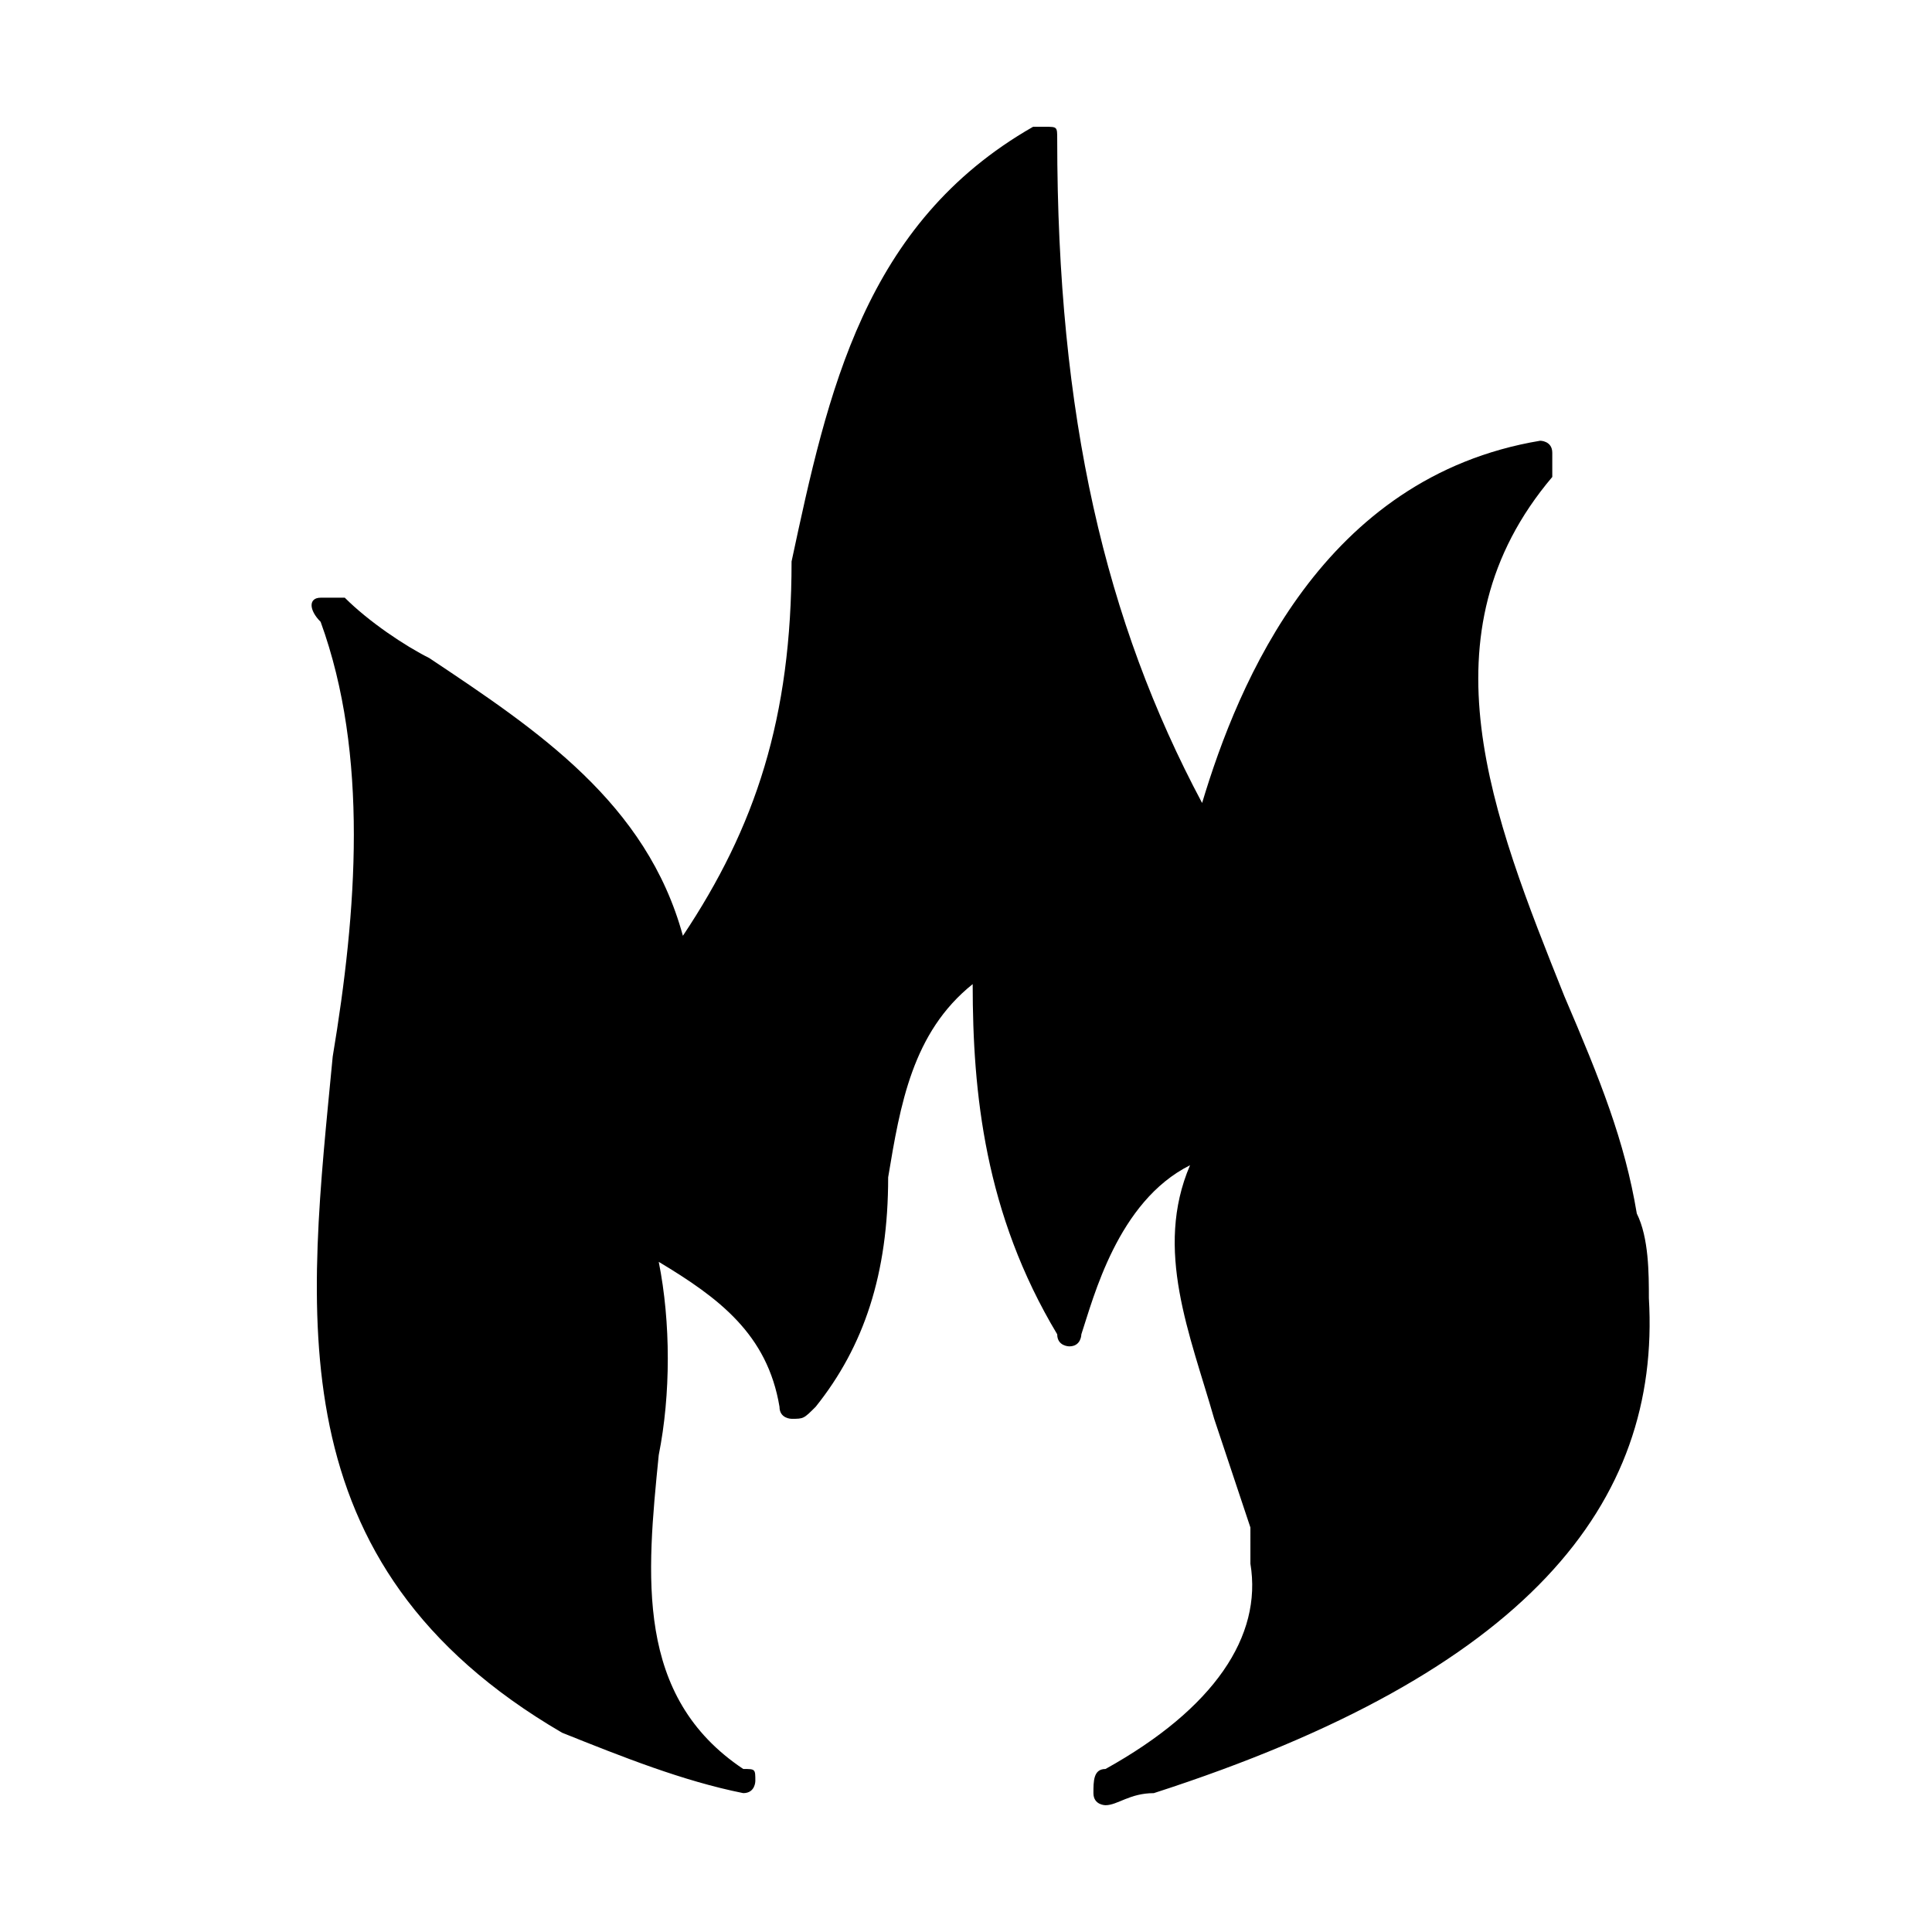 <?xml version="1.0" standalone="no"?><!DOCTYPE svg PUBLIC "-//W3C//DTD SVG 1.1//EN" "http://www.w3.org/Graphics/SVG/1.1/DTD/svg11.dtd"><svg t="1551090359137" class="icon" style="" viewBox="0 0 1024 1024" version="1.1" xmlns="http://www.w3.org/2000/svg" p-id="42844" xmlns:xlink="http://www.w3.org/1999/xlink" width="60" height="60"><defs><style type="text/css"></style></defs><path d="M873.936 687.996c0-12.8 0-32-6.398-44.8-6.399-38.4-19.2-70.4-38.399-115.2-38.398-96-76.8-192-6.398-275.2v-12.8c0-6.398-6.398-6.398-6.398-6.398-115.2 19.199-160 128-179.2 192-51.199-96-76.8-204.801-76.8-352 0-6.399 0-6.399-6.399-6.399h-6.399c-89.6 51.2-108.8 140.801-128 230.399 0 83.199-19.199 140.8-57.601 198.398-19.2-70.398-76.801-108.8-134.399-147.2-12.8-6.398-32-19.198-44.8-32h-12.8c-6.402 0-6.4 6.4 0 12.802 25.6 70.398 19.198 153.601 6.398 230.398-12.801 134.399-32 268.8 121.601 358.399 32 12.8 64 25.6 96 32 6.399 0 6.399-6.4 6.399-6.4 0-6.397 0-6.397-6.399-6.397-57.601-38.399-51.2-102.399-44.8-166.399 6.398-32 6.398-70.398 0-102.398 32 19.199 57.6 38.398 64 76.8 0 6.399 6.398 6.399 6.398 6.399 6.398 0 6.398 0 12.8-6.398 25.602-32 38.399-70.399 38.399-121.602 6.398-38.398 12.8-76.8 44.8-102.398 0 57.601 6.399 121.601 44.802 185.601 0 6.399 6.398 6.399 6.398 6.399 6.398 0 6.398-6.399 6.398-6.399 6.398-19.199 19.2-70.398 57.602-89.601-19.2 44.8 0 89.601 12.8 134.398 6.399 19.2 12.802 38.398 19.2 57.602V828.8c6.398 38.398-19.2 76.8-76.801 108.8-6.399 0-6.399 6.399-6.399 12.801 0 6.399 6.399 6.399 6.399 6.399 6.399 0 12.8-6.399 25.601-6.399 198.395-64.007 268.794-153.605 262.395-262.406z" p-id="42845"></path></svg>
